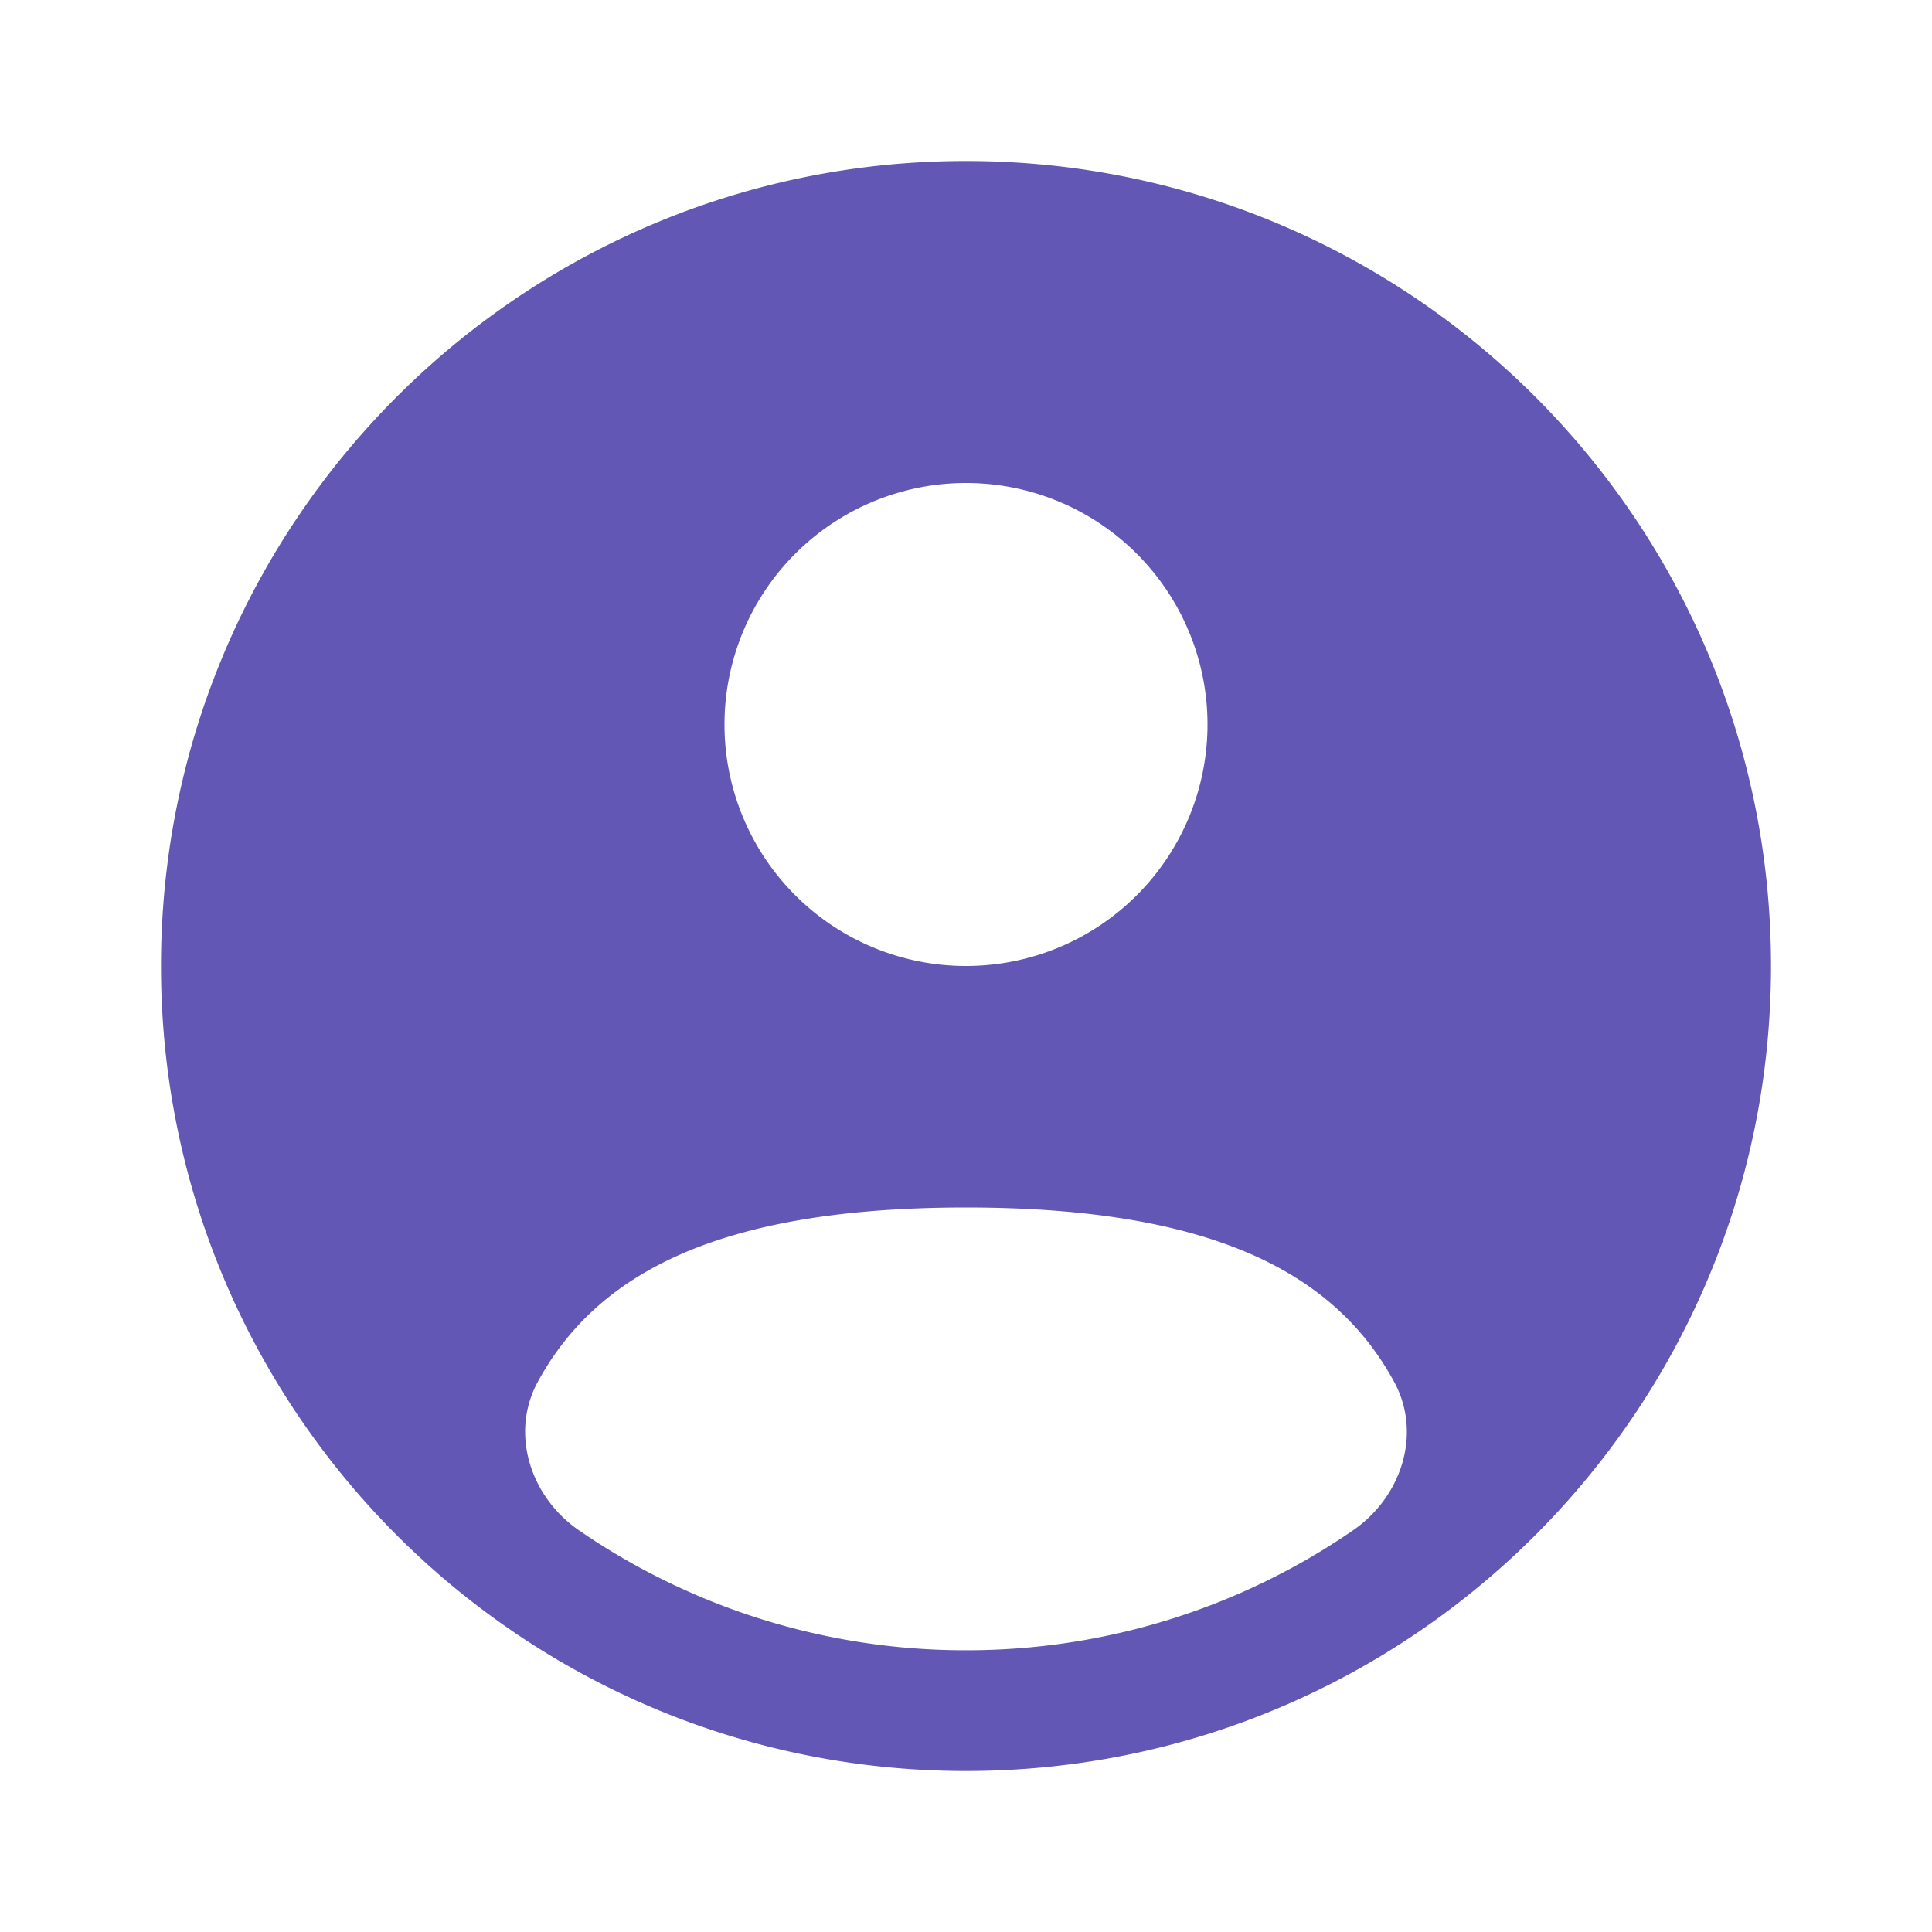 <svg xmlns="http://www.w3.org/2000/svg" width="24" height="24" fill="none"><path fill="#6357B5" fill-rule="evenodd" d="M22 12c0 5.523-4.477 10-10 10S2 17.523 2 12 6.477 2 12 2s10 4.477 10 10Zm-7-3a3 3 0 1 1-6 0 3 3 0 0 1 6 0Zm-3 11.5a8.46 8.46 0 0 0 4.807-1.489c.604-.415.862-1.205.51-1.848C16.59 15.83 15.09 15 12 15c-3.09 0-4.59.83-5.318 2.163-.351.643-.093 1.433.511 1.848A8.46 8.46 0 0 0 12 20.5Z" clip-rule="evenodd"/></svg>